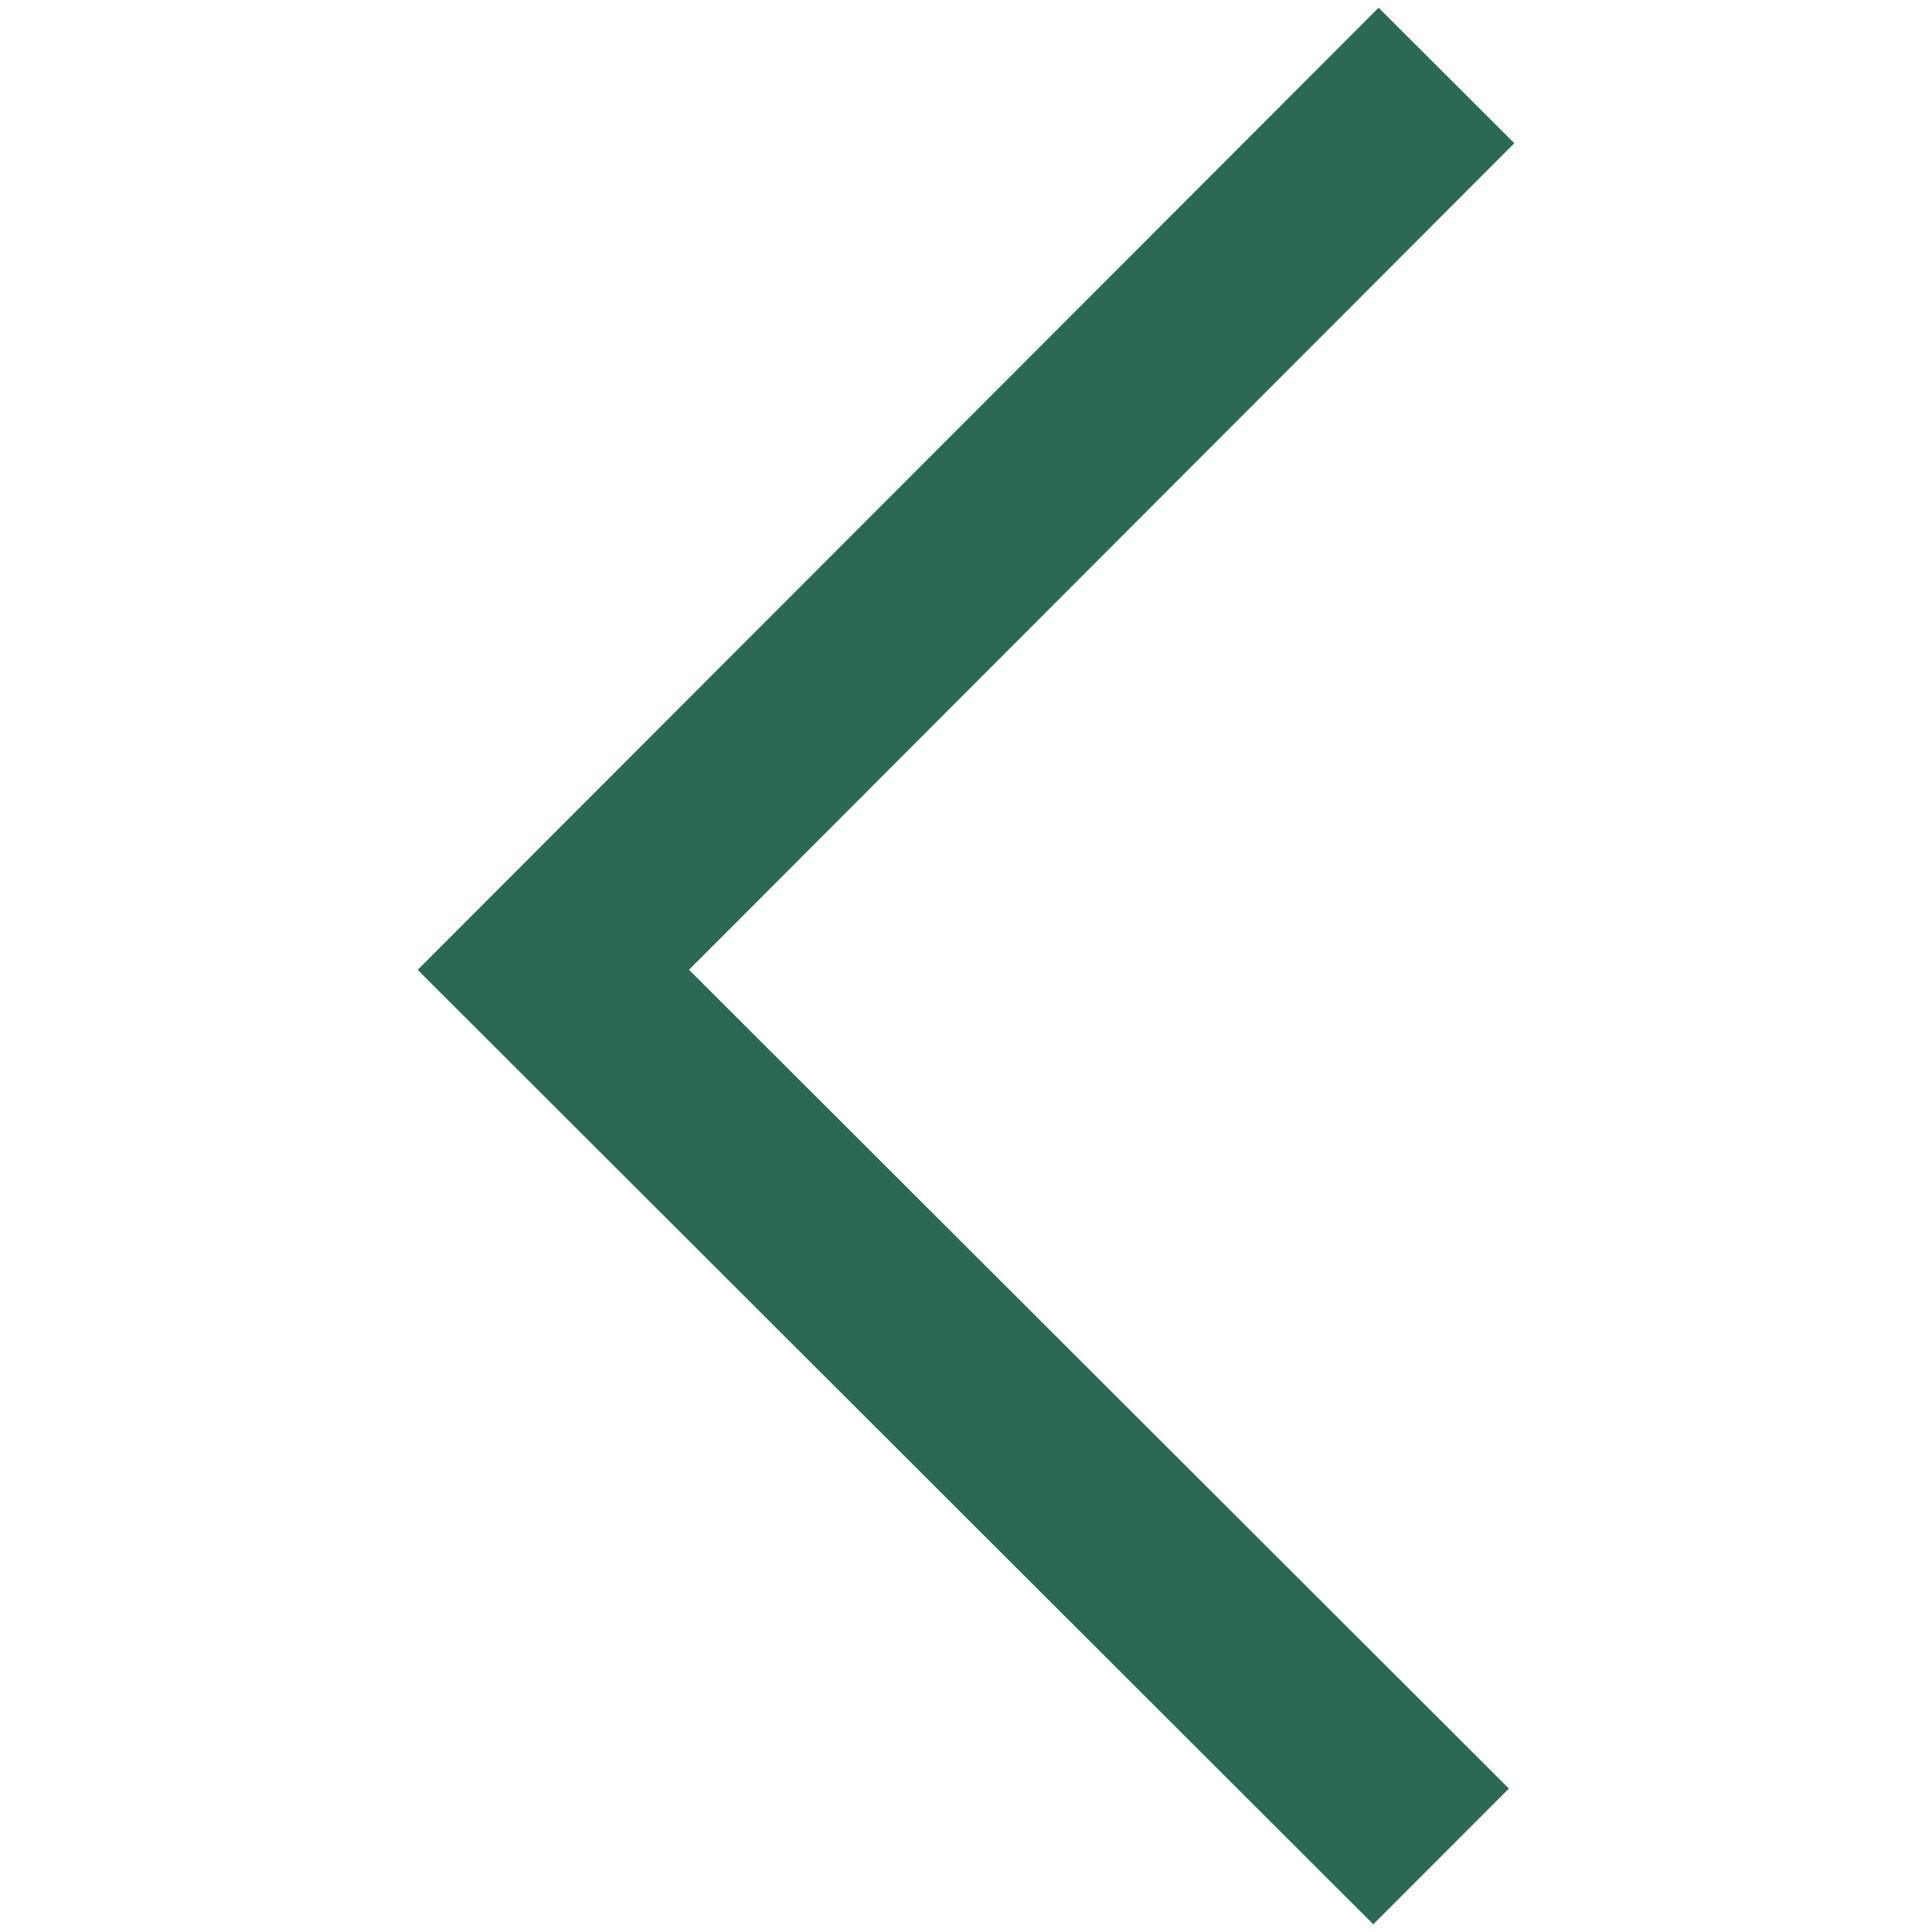 <svg width="16" height="16" viewBox="0 0 16 16" fill="none" xmlns="http://www.w3.org/2000/svg">
<g clip-path="url(#clip0_37_391)">
<path d="M11.417 0.064L3.459 8.032L11.373 15.936L12.496 14.812L5.706 8.031L12.541 1.186L11.417 0.064Z" fill="#2B6956"/>
</g>
<defs>
<clipPath id="clip0_37_391">
<rect width="16" height="16" fill="white" transform="matrix(4.37114e-08 -1 -1 -4.37114e-08 16 16)"/>
</clipPath>
</defs>
</svg>
